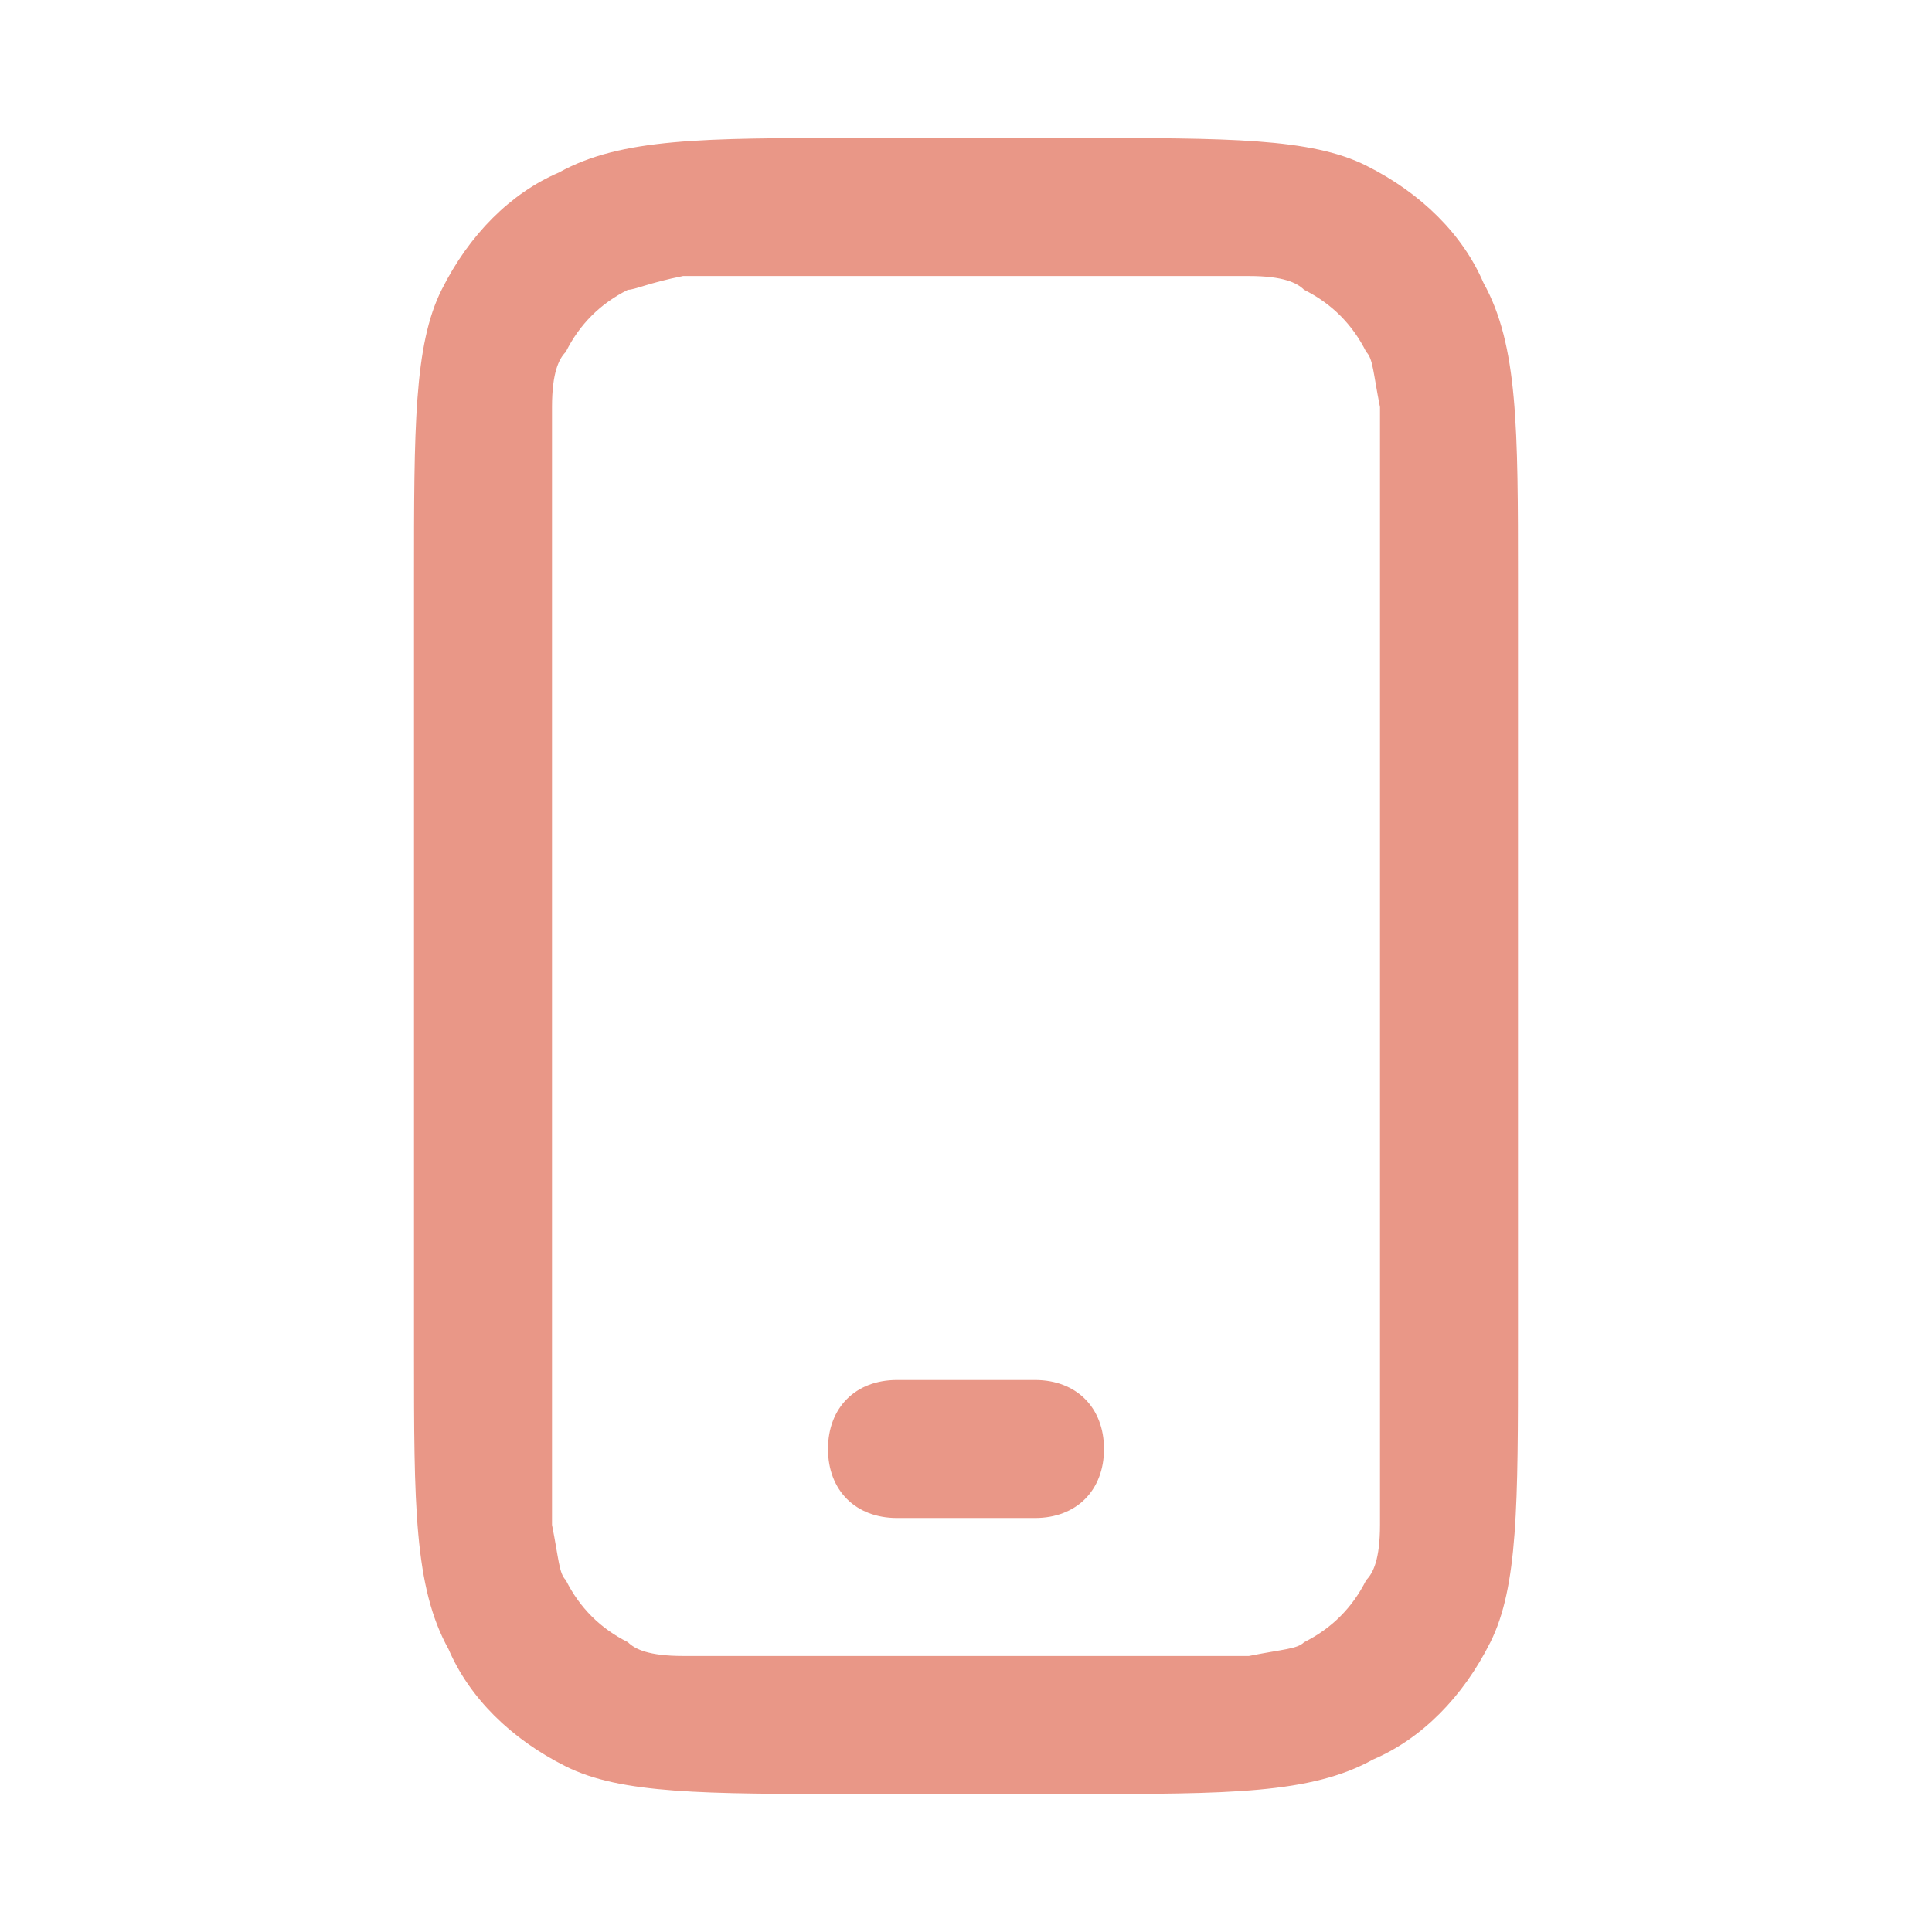 <?xml version="1.0" encoding="utf-8"?>
<!-- Generator: Adobe Illustrator 24.2.1, SVG Export Plug-In . SVG Version: 6.00 Build 0)  -->
<svg version="1.1" id="Слой_1" xmlns="http://www.w3.org/2000/svg" xmlns:xlink="http://www.w3.org/1999/xlink" x="0px" y="0px"
	 viewBox="0 0 28 28" style="enable-background:new 0 0 28 28;" xml:space="preserve">
<style type="text/css">
	.st0{fill:#E99787;}
	.st1{fill-rule:evenodd;clip-rule:evenodd;fill:#E99787;}
</style>
<g>
	<path class="st0" d="M13,20c-0.6,0-1,0.4-1,1s0.4,1,1,1h2c0.6,0,1-0.4,1-1s-0.4-1-1-1H13z"/>
	<path class="st1" d="M6,8.4C6,6.2,6,5,6.4,4.2c0.4-0.8,1-1.4,1.7-1.7C9,2,10.2,2,12.4,2h3.2c2.2,0,3.4,0,4.2,0.4
		c0.8,0.4,1.4,1,1.7,1.7C22,5,22,6.2,22,8.4v11.2c0,2.2,0,3.4-0.4,4.2c-0.4,0.8-1,1.4-1.7,1.7C19,26,17.8,26,15.6,26h-3.2
		c-2.2,0-3.4,0-4.2-0.4c-0.8-0.4-1.4-1-1.7-1.7C6,23,6,21.8,6,19.6L6,8.4z M12.4,4h3.2c1.2,0,1.9,0,2.5,0c0.5,0,0.7,0.1,0.8,0.2
		c0.4,0.2,0.7,0.5,0.9,0.9c0.1,0.1,0.1,0.3,0.2,0.8c0,0.6,0,1.3,0,2.5v11.2c0,1.2,0,1.9,0,2.5c0,0.5-0.1,0.7-0.2,0.8
		c-0.2,0.4-0.5,0.7-0.9,0.9c-0.1,0.1-0.3,0.1-0.8,0.2c-0.6,0-1.3,0-2.5,0h-3.2c-1.2,0-1.9,0-2.5,0c-0.5,0-0.7-0.1-0.8-0.2
		c-0.4-0.2-0.7-0.5-0.9-0.9c-0.1-0.1-0.1-0.3-0.2-0.8c0-0.6,0-1.3,0-2.5V8.4c0-1.2,0-1.9,0-2.5c0-0.5,0.1-0.7,0.2-0.8
		c0.2-0.4,0.5-0.7,0.9-0.9C9.2,4.2,9.4,4.1,9.9,4C10.5,4,11.2,4,12.4,4z"/>
</g>
</svg>

